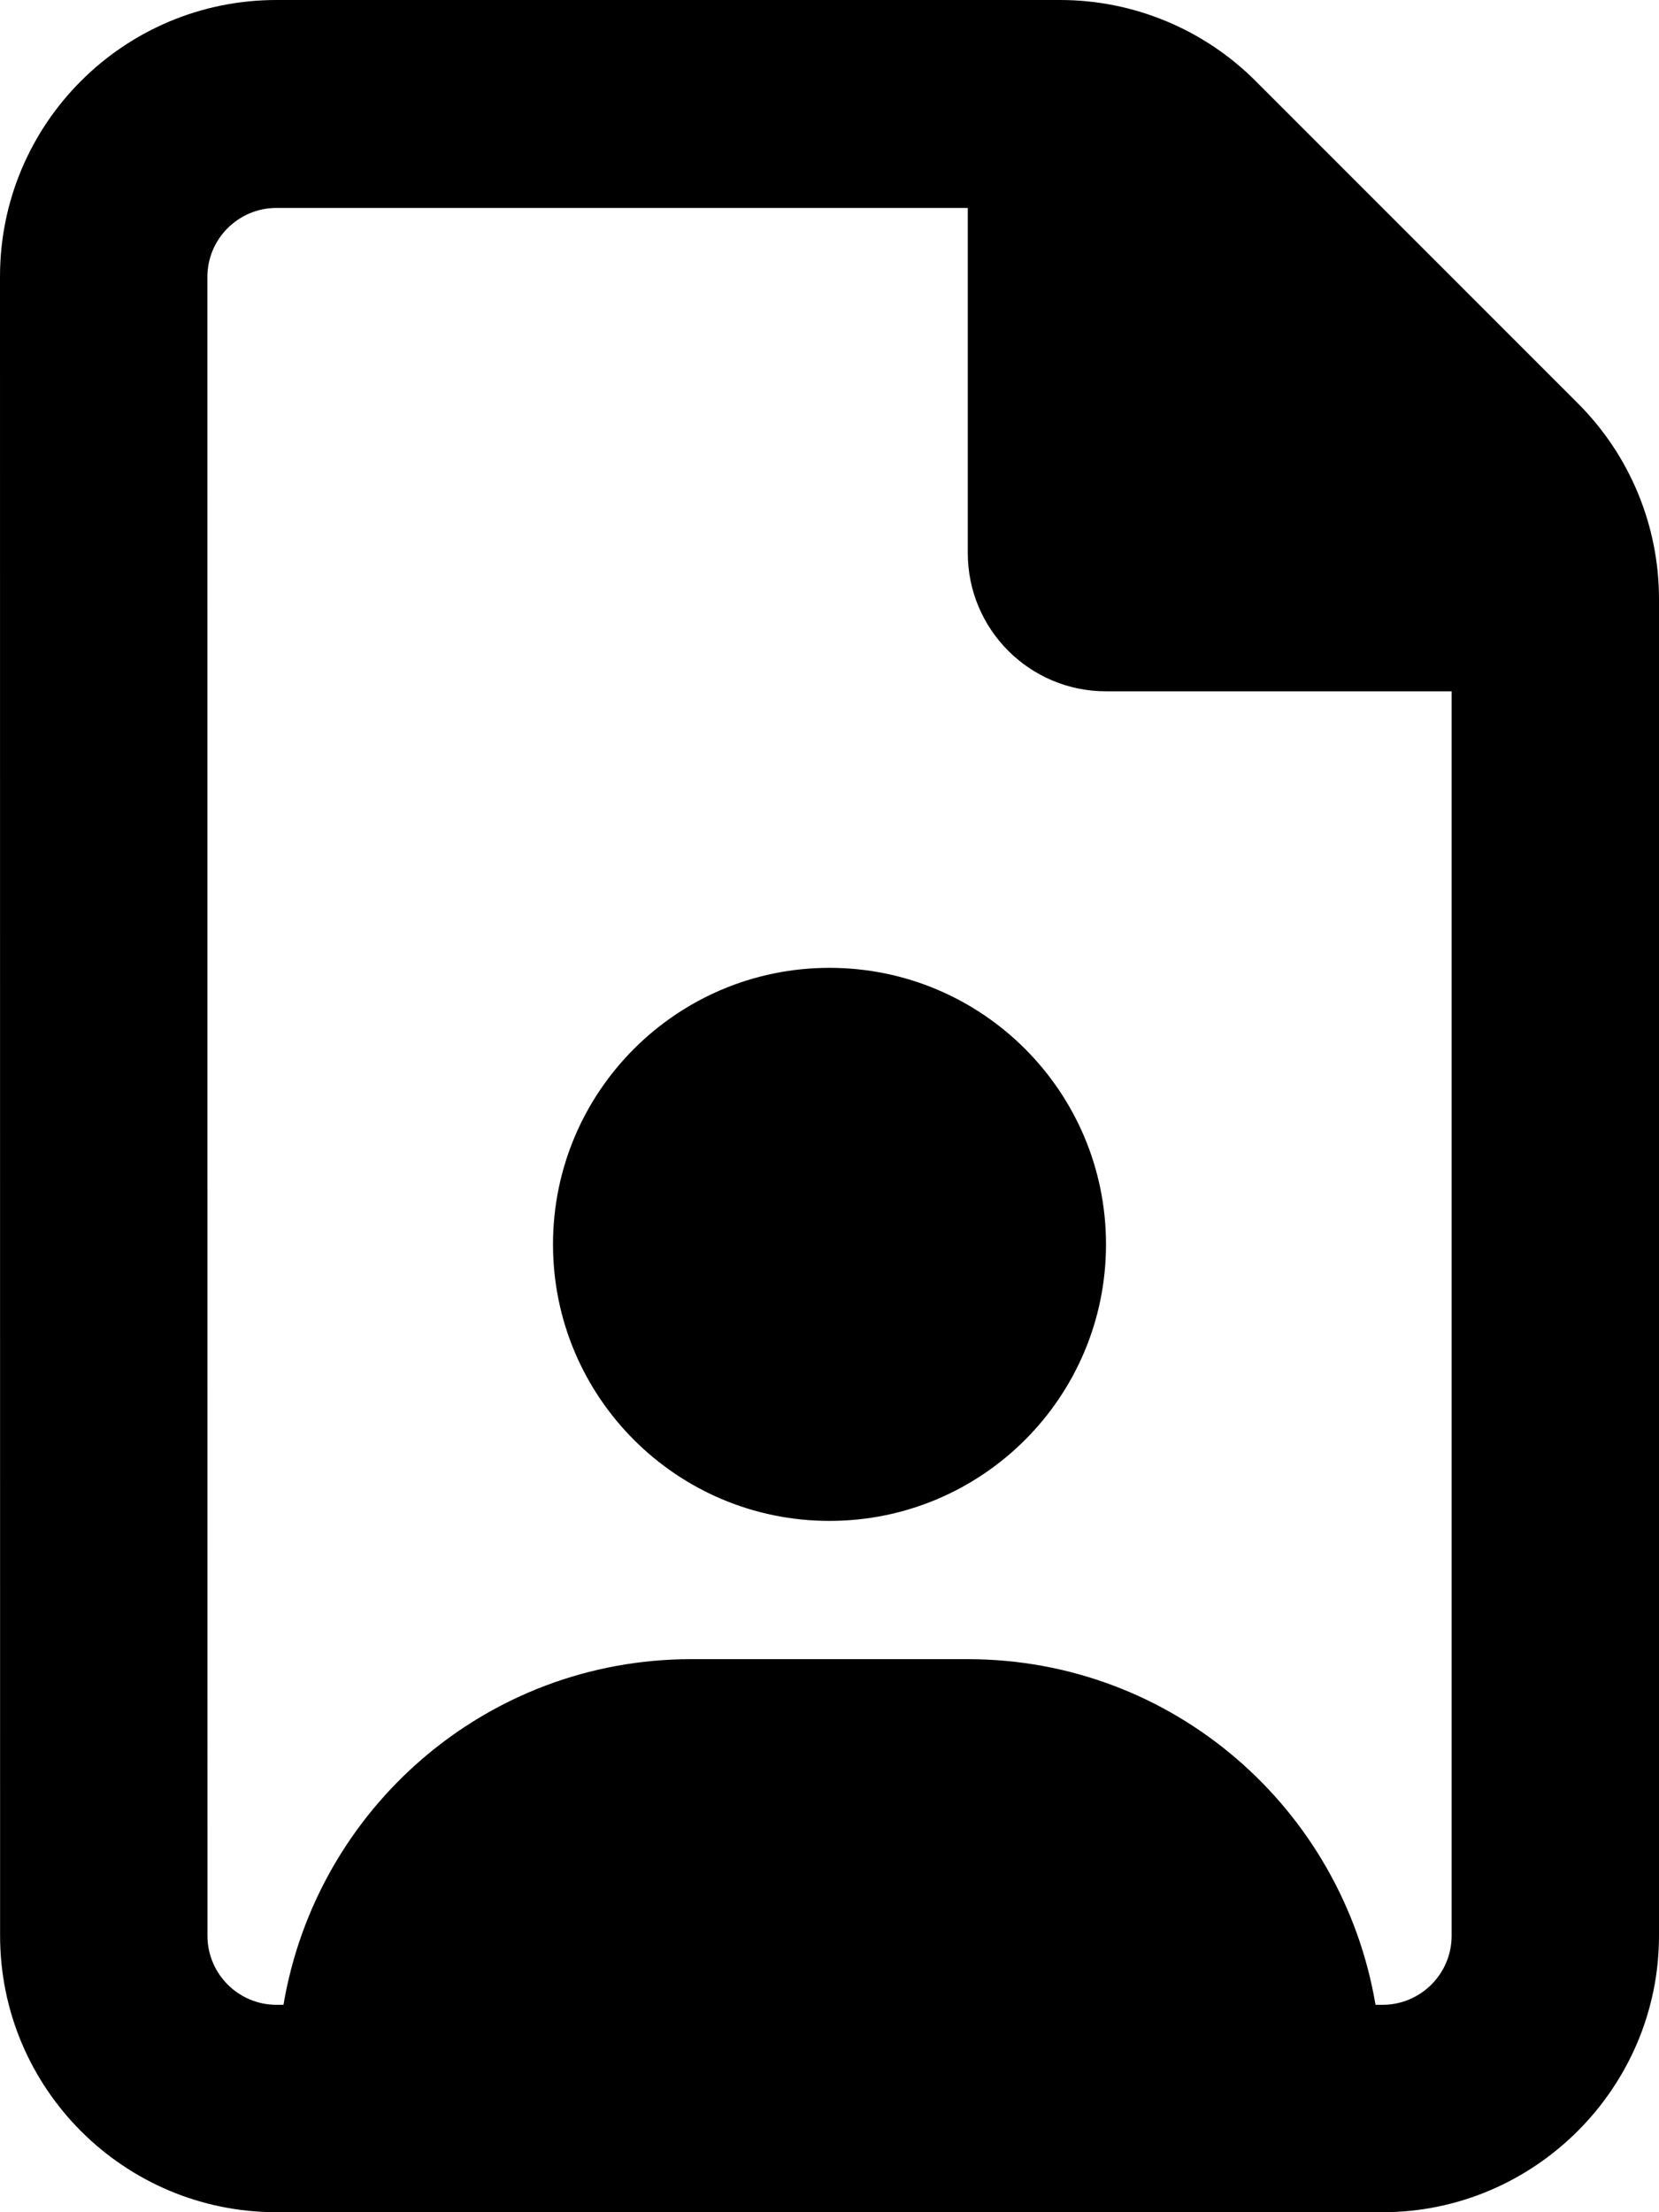<svg xmlns="http://www.w3.org/2000/svg" viewBox="0 0 384 512"><path d="M365.256 93.383L290.627 18.746C278.625 6.742 262.348 0 245.373 0H64C28.654 0 0 28.652 0 64L0.02 448C0.02 483.344 28.674 512 64.02 512H320C355.199 512 384 483.199 384 448V138.641C384 121.664 377.258 105.383 365.256 93.383ZM336.002 448C336.002 456.836 328.838 464 320.002 464H318.387C310.734 418.637 271.539 384 224 384H160C112.461 384 73.266 418.637 65.613 464H64.018C55.18 464 48.018 456.836 48.018 448L48 64.125C48 55.289 55.164 48.125 64 48.125H224.008V128C224.008 145.672 238.334 160 256.008 160H336.002V448ZM192 224C156.654 224 128 252.652 128 288C128 323.344 156.654 352 192 352S256 323.344 256 288C256 252.652 227.346 224 192 224Z"/></svg>
